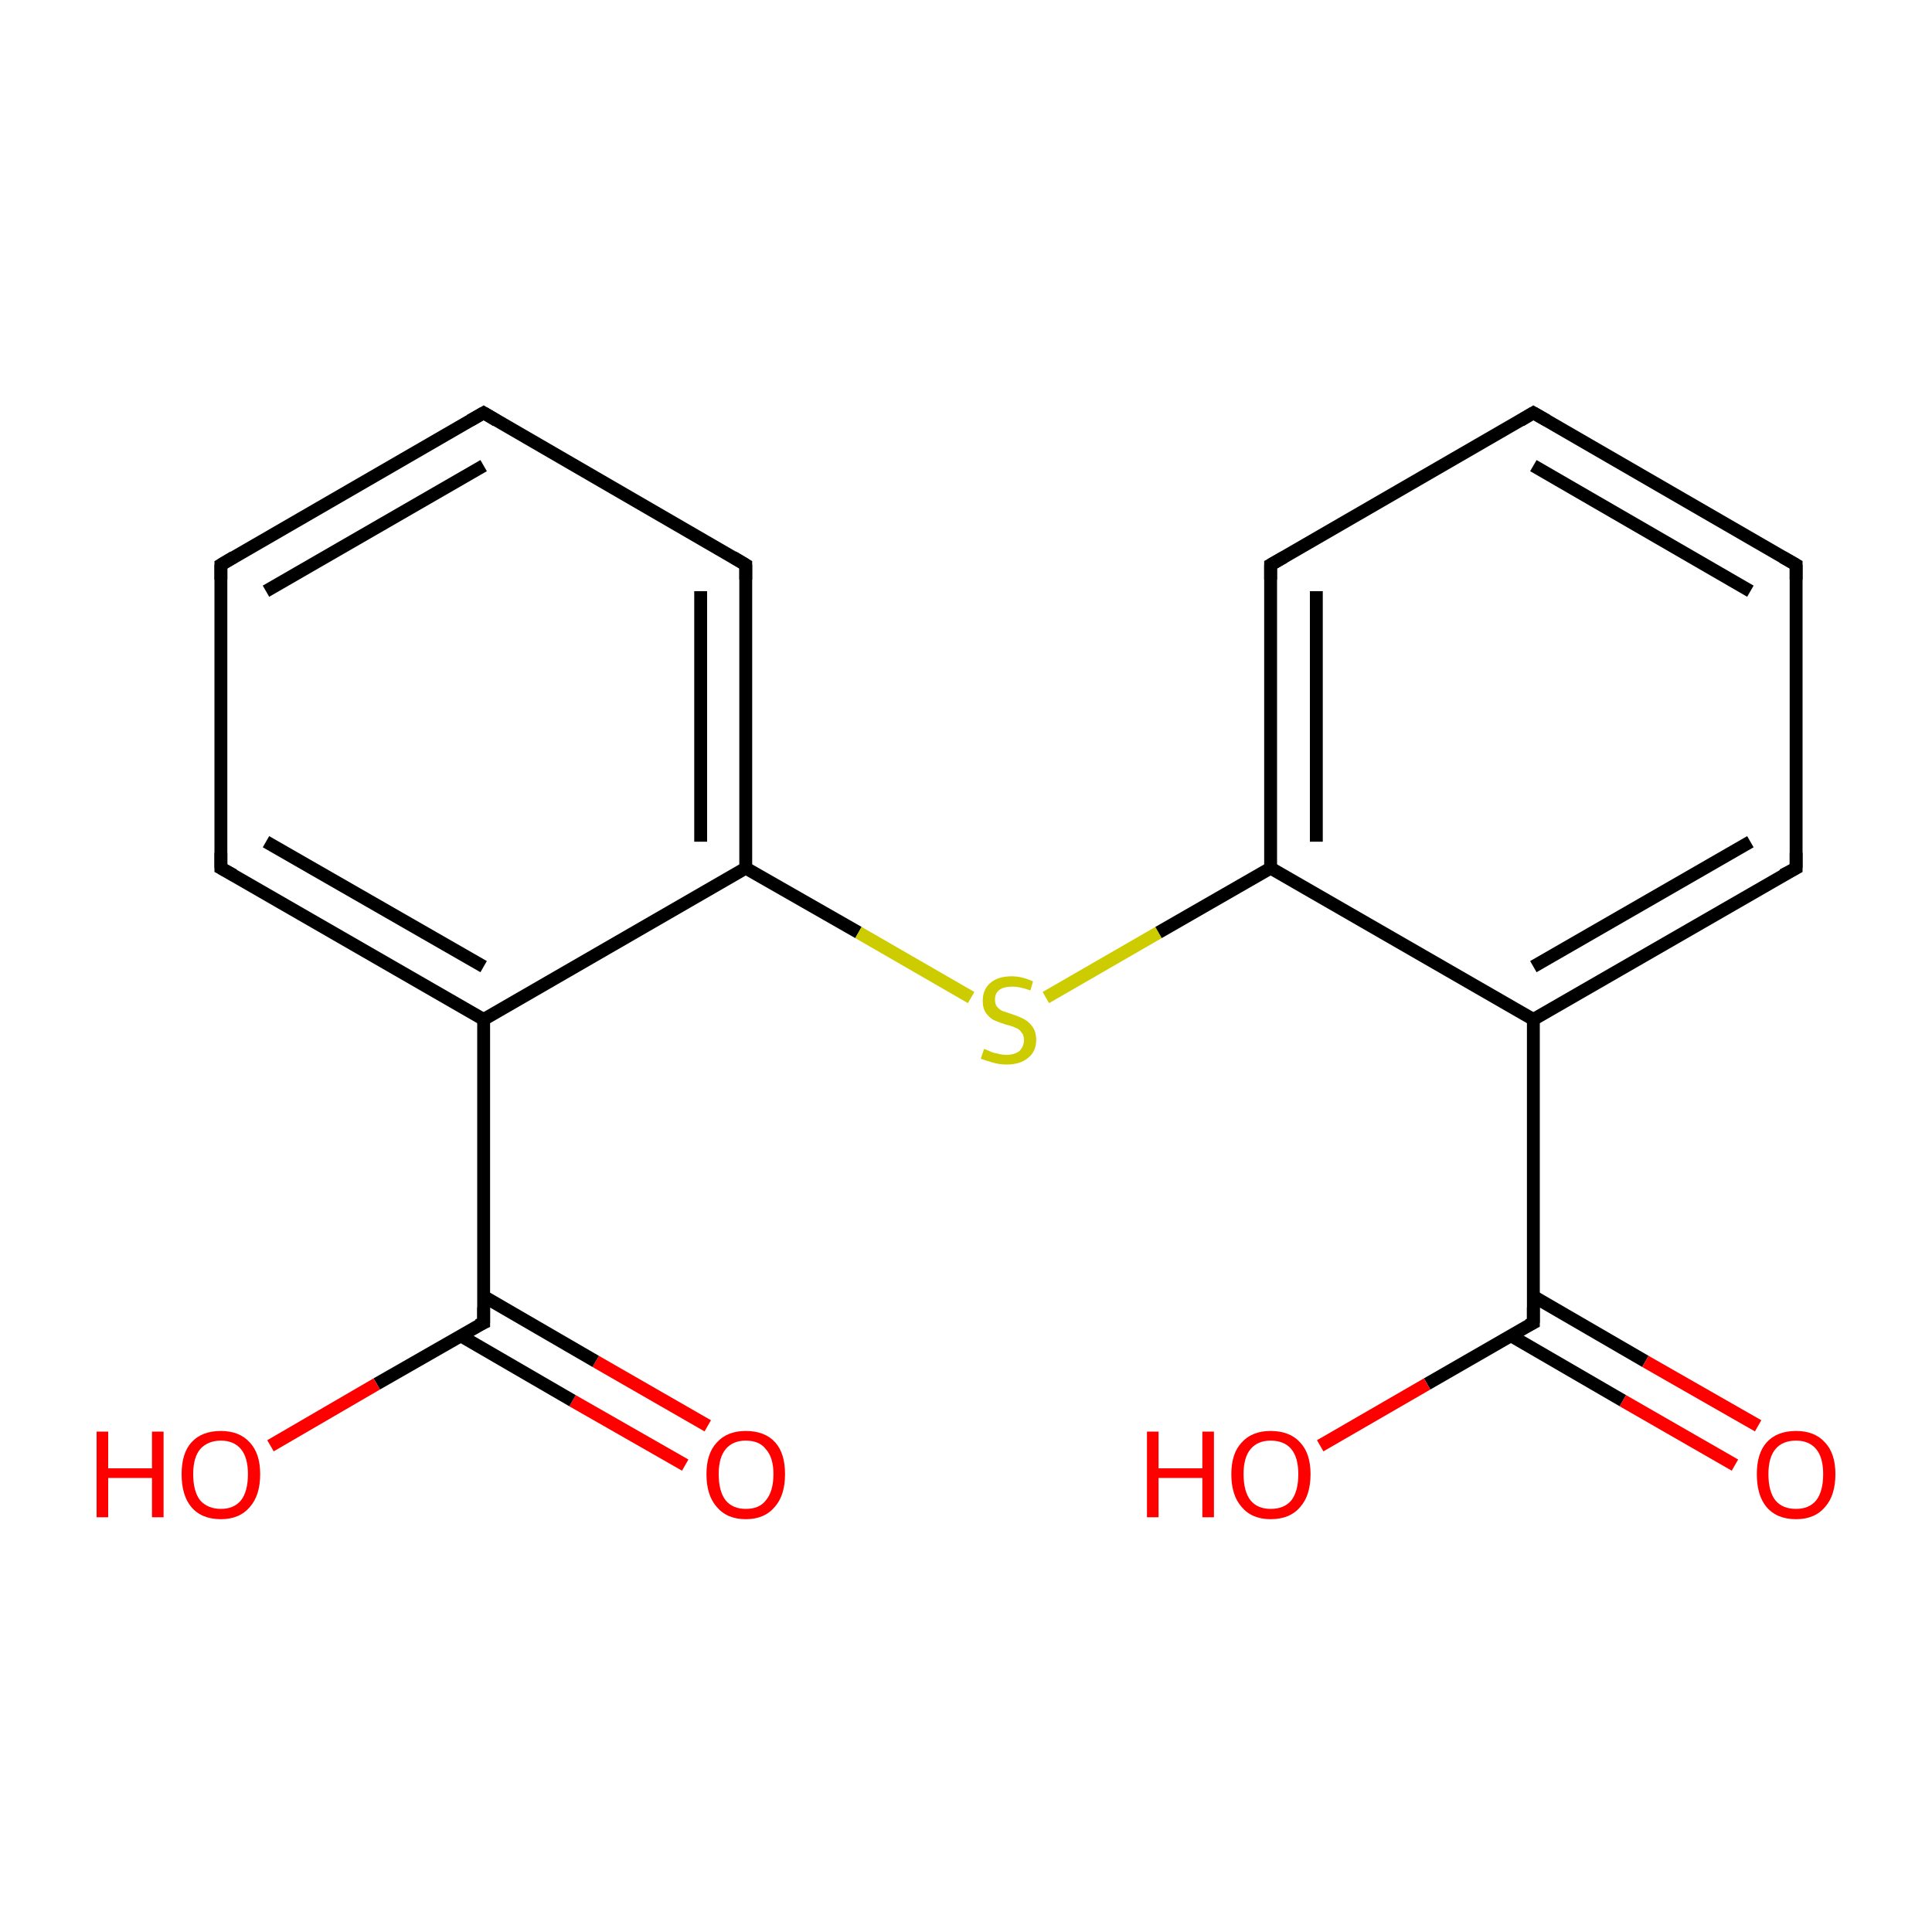 <?xml version='1.0' encoding='iso-8859-1'?>
<svg version='1.1' baseProfile='full'
              xmlns='http://www.w3.org/2000/svg'
                      xmlns:rdkit='http://www.rdkit.org/xml'
                      xmlns:xlink='http://www.w3.org/1999/xlink'
                  xml:space='preserve'
width='300px' height='300px' viewBox='0 0 300 300'>
<!-- END OF HEADER -->
<rect style='opacity:1.0;fill:#FFFFFF;stroke:none' width='300.0' height='300.0' x='0.0' y='0.0'> </rect>
<path class='bond-0 atom-0 atom-1' d='M 106.4,227.5 L 88.9,217.5' style='fill:none;fill-rule:evenodd;stroke:#FF0000;stroke-width:2.0px;stroke-linecap:butt;stroke-linejoin:miter;stroke-opacity:1' />
<path class='bond-0 atom-0 atom-1' d='M 88.9,217.5 L 71.5,207.4' style='fill:none;fill-rule:evenodd;stroke:#000000;stroke-width:2.0px;stroke-linecap:butt;stroke-linejoin:miter;stroke-opacity:1' />
<path class='bond-0 atom-0 atom-1' d='M 109.9,221.4 L 92.5,211.4' style='fill:none;fill-rule:evenodd;stroke:#FF0000;stroke-width:2.0px;stroke-linecap:butt;stroke-linejoin:miter;stroke-opacity:1' />
<path class='bond-0 atom-0 atom-1' d='M 92.5,211.4 L 75.1,201.3' style='fill:none;fill-rule:evenodd;stroke:#000000;stroke-width:2.0px;stroke-linecap:butt;stroke-linejoin:miter;stroke-opacity:1' />
<path class='bond-1 atom-1 atom-2' d='M 75.1,205.4 L 58.5,214.9' style='fill:none;fill-rule:evenodd;stroke:#000000;stroke-width:2.0px;stroke-linecap:butt;stroke-linejoin:miter;stroke-opacity:1' />
<path class='bond-1 atom-1 atom-2' d='M 58.5,214.9 L 42.0,224.5' style='fill:none;fill-rule:evenodd;stroke:#FF0000;stroke-width:2.0px;stroke-linecap:butt;stroke-linejoin:miter;stroke-opacity:1' />
<path class='bond-2 atom-1 atom-3' d='M 75.1,205.4 L 75.1,158.3' style='fill:none;fill-rule:evenodd;stroke:#000000;stroke-width:2.0px;stroke-linecap:butt;stroke-linejoin:miter;stroke-opacity:1' />
<path class='bond-3 atom-3 atom-4' d='M 75.1,158.3 L 34.3,134.8' style='fill:none;fill-rule:evenodd;stroke:#000000;stroke-width:2.0px;stroke-linecap:butt;stroke-linejoin:miter;stroke-opacity:1' />
<path class='bond-3 atom-3 atom-4' d='M 75.1,150.1 L 41.3,130.7' style='fill:none;fill-rule:evenodd;stroke:#000000;stroke-width:2.0px;stroke-linecap:butt;stroke-linejoin:miter;stroke-opacity:1' />
<path class='bond-4 atom-4 atom-5' d='M 34.3,134.8 L 34.3,87.7' style='fill:none;fill-rule:evenodd;stroke:#000000;stroke-width:2.0px;stroke-linecap:butt;stroke-linejoin:miter;stroke-opacity:1' />
<path class='bond-5 atom-5 atom-6' d='M 34.3,87.7 L 75.1,64.1' style='fill:none;fill-rule:evenodd;stroke:#000000;stroke-width:2.0px;stroke-linecap:butt;stroke-linejoin:miter;stroke-opacity:1' />
<path class='bond-5 atom-5 atom-6' d='M 41.3,91.8 L 75.1,72.3' style='fill:none;fill-rule:evenodd;stroke:#000000;stroke-width:2.0px;stroke-linecap:butt;stroke-linejoin:miter;stroke-opacity:1' />
<path class='bond-6 atom-6 atom-7' d='M 75.1,64.1 L 115.8,87.7' style='fill:none;fill-rule:evenodd;stroke:#000000;stroke-width:2.0px;stroke-linecap:butt;stroke-linejoin:miter;stroke-opacity:1' />
<path class='bond-7 atom-7 atom-8' d='M 115.8,87.7 L 115.8,134.8' style='fill:none;fill-rule:evenodd;stroke:#000000;stroke-width:2.0px;stroke-linecap:butt;stroke-linejoin:miter;stroke-opacity:1' />
<path class='bond-7 atom-7 atom-8' d='M 108.8,91.8 L 108.8,130.7' style='fill:none;fill-rule:evenodd;stroke:#000000;stroke-width:2.0px;stroke-linecap:butt;stroke-linejoin:miter;stroke-opacity:1' />
<path class='bond-8 atom-8 atom-9' d='M 115.8,134.8 L 133.3,144.8' style='fill:none;fill-rule:evenodd;stroke:#000000;stroke-width:2.0px;stroke-linecap:butt;stroke-linejoin:miter;stroke-opacity:1' />
<path class='bond-8 atom-8 atom-9' d='M 133.3,144.8 L 150.8,154.9' style='fill:none;fill-rule:evenodd;stroke:#CCCC00;stroke-width:2.0px;stroke-linecap:butt;stroke-linejoin:miter;stroke-opacity:1' />
<path class='bond-9 atom-9 atom-10' d='M 162.4,154.9 L 179.9,144.8' style='fill:none;fill-rule:evenodd;stroke:#CCCC00;stroke-width:2.0px;stroke-linecap:butt;stroke-linejoin:miter;stroke-opacity:1' />
<path class='bond-9 atom-9 atom-10' d='M 179.9,144.8 L 197.3,134.8' style='fill:none;fill-rule:evenodd;stroke:#000000;stroke-width:2.0px;stroke-linecap:butt;stroke-linejoin:miter;stroke-opacity:1' />
<path class='bond-10 atom-10 atom-11' d='M 197.3,134.8 L 197.3,87.7' style='fill:none;fill-rule:evenodd;stroke:#000000;stroke-width:2.0px;stroke-linecap:butt;stroke-linejoin:miter;stroke-opacity:1' />
<path class='bond-10 atom-10 atom-11' d='M 204.4,130.7 L 204.4,91.8' style='fill:none;fill-rule:evenodd;stroke:#000000;stroke-width:2.0px;stroke-linecap:butt;stroke-linejoin:miter;stroke-opacity:1' />
<path class='bond-11 atom-11 atom-12' d='M 197.3,87.7 L 238.1,64.1' style='fill:none;fill-rule:evenodd;stroke:#000000;stroke-width:2.0px;stroke-linecap:butt;stroke-linejoin:miter;stroke-opacity:1' />
<path class='bond-12 atom-12 atom-13' d='M 238.1,64.1 L 278.9,87.7' style='fill:none;fill-rule:evenodd;stroke:#000000;stroke-width:2.0px;stroke-linecap:butt;stroke-linejoin:miter;stroke-opacity:1' />
<path class='bond-12 atom-12 atom-13' d='M 238.1,72.3 L 271.8,91.8' style='fill:none;fill-rule:evenodd;stroke:#000000;stroke-width:2.0px;stroke-linecap:butt;stroke-linejoin:miter;stroke-opacity:1' />
<path class='bond-13 atom-13 atom-14' d='M 278.9,87.7 L 278.9,134.8' style='fill:none;fill-rule:evenodd;stroke:#000000;stroke-width:2.0px;stroke-linecap:butt;stroke-linejoin:miter;stroke-opacity:1' />
<path class='bond-14 atom-14 atom-15' d='M 278.9,134.8 L 238.1,158.3' style='fill:none;fill-rule:evenodd;stroke:#000000;stroke-width:2.0px;stroke-linecap:butt;stroke-linejoin:miter;stroke-opacity:1' />
<path class='bond-14 atom-14 atom-15' d='M 271.8,130.7 L 238.1,150.1' style='fill:none;fill-rule:evenodd;stroke:#000000;stroke-width:2.0px;stroke-linecap:butt;stroke-linejoin:miter;stroke-opacity:1' />
<path class='bond-15 atom-15 atom-16' d='M 238.1,158.3 L 238.1,205.4' style='fill:none;fill-rule:evenodd;stroke:#000000;stroke-width:2.0px;stroke-linecap:butt;stroke-linejoin:miter;stroke-opacity:1' />
<path class='bond-16 atom-16 atom-17' d='M 234.6,207.4 L 252.0,217.5' style='fill:none;fill-rule:evenodd;stroke:#000000;stroke-width:2.0px;stroke-linecap:butt;stroke-linejoin:miter;stroke-opacity:1' />
<path class='bond-16 atom-16 atom-17' d='M 252.0,217.5 L 269.4,227.5' style='fill:none;fill-rule:evenodd;stroke:#FF0000;stroke-width:2.0px;stroke-linecap:butt;stroke-linejoin:miter;stroke-opacity:1' />
<path class='bond-16 atom-16 atom-17' d='M 238.1,201.3 L 255.5,211.4' style='fill:none;fill-rule:evenodd;stroke:#000000;stroke-width:2.0px;stroke-linecap:butt;stroke-linejoin:miter;stroke-opacity:1' />
<path class='bond-16 atom-16 atom-17' d='M 255.5,211.4 L 273.0,221.4' style='fill:none;fill-rule:evenodd;stroke:#FF0000;stroke-width:2.0px;stroke-linecap:butt;stroke-linejoin:miter;stroke-opacity:1' />
<path class='bond-17 atom-16 atom-18' d='M 238.1,205.4 L 221.6,214.9' style='fill:none;fill-rule:evenodd;stroke:#000000;stroke-width:2.0px;stroke-linecap:butt;stroke-linejoin:miter;stroke-opacity:1' />
<path class='bond-17 atom-16 atom-18' d='M 221.6,214.9 L 205.0,224.5' style='fill:none;fill-rule:evenodd;stroke:#FF0000;stroke-width:2.0px;stroke-linecap:butt;stroke-linejoin:miter;stroke-opacity:1' />
<path class='bond-18 atom-8 atom-3' d='M 115.8,134.8 L 75.1,158.3' style='fill:none;fill-rule:evenodd;stroke:#000000;stroke-width:2.0px;stroke-linecap:butt;stroke-linejoin:miter;stroke-opacity:1' />
<path class='bond-19 atom-15 atom-10' d='M 238.1,158.3 L 197.3,134.8' style='fill:none;fill-rule:evenodd;stroke:#000000;stroke-width:2.0px;stroke-linecap:butt;stroke-linejoin:miter;stroke-opacity:1' />
<path d='M 74.2,205.8 L 75.1,205.4 L 75.1,203.0' style='fill:none;stroke:#000000;stroke-width:2.0px;stroke-linecap:butt;stroke-linejoin:miter;stroke-miterlimit:10;stroke-opacity:1;' />
<path d='M 36.3,135.9 L 34.3,134.8 L 34.3,132.4' style='fill:none;stroke:#000000;stroke-width:2.0px;stroke-linecap:butt;stroke-linejoin:miter;stroke-miterlimit:10;stroke-opacity:1;' />
<path d='M 34.3,90.0 L 34.3,87.7 L 36.3,86.5' style='fill:none;stroke:#000000;stroke-width:2.0px;stroke-linecap:butt;stroke-linejoin:miter;stroke-miterlimit:10;stroke-opacity:1;' />
<path d='M 73.0,65.3 L 75.1,64.1 L 77.1,65.3' style='fill:none;stroke:#000000;stroke-width:2.0px;stroke-linecap:butt;stroke-linejoin:miter;stroke-miterlimit:10;stroke-opacity:1;' />
<path d='M 113.8,86.5 L 115.8,87.7 L 115.8,90.0' style='fill:none;stroke:#000000;stroke-width:2.0px;stroke-linecap:butt;stroke-linejoin:miter;stroke-miterlimit:10;stroke-opacity:1;' />
<path d='M 197.3,90.0 L 197.3,87.7 L 199.4,86.5' style='fill:none;stroke:#000000;stroke-width:2.0px;stroke-linecap:butt;stroke-linejoin:miter;stroke-miterlimit:10;stroke-opacity:1;' />
<path d='M 236.1,65.3 L 238.1,64.1 L 240.2,65.3' style='fill:none;stroke:#000000;stroke-width:2.0px;stroke-linecap:butt;stroke-linejoin:miter;stroke-miterlimit:10;stroke-opacity:1;' />
<path d='M 276.8,86.5 L 278.9,87.7 L 278.9,90.0' style='fill:none;stroke:#000000;stroke-width:2.0px;stroke-linecap:butt;stroke-linejoin:miter;stroke-miterlimit:10;stroke-opacity:1;' />
<path d='M 278.9,132.4 L 278.9,134.8 L 276.8,135.9' style='fill:none;stroke:#000000;stroke-width:2.0px;stroke-linecap:butt;stroke-linejoin:miter;stroke-miterlimit:10;stroke-opacity:1;' />
<path d='M 238.1,203.0 L 238.1,205.4 L 237.3,205.8' style='fill:none;stroke:#000000;stroke-width:2.0px;stroke-linecap:butt;stroke-linejoin:miter;stroke-miterlimit:10;stroke-opacity:1;' />
<path class='atom-0' d='M 109.7 228.9
Q 109.7 225.7, 111.3 224.0
Q 112.9 222.2, 115.8 222.2
Q 118.8 222.2, 120.4 224.0
Q 121.9 225.7, 121.9 228.9
Q 121.9 232.2, 120.3 234.0
Q 118.7 235.9, 115.8 235.9
Q 112.9 235.9, 111.3 234.0
Q 109.7 232.2, 109.7 228.9
M 115.8 234.3
Q 117.9 234.3, 118.9 233.0
Q 120.1 231.6, 120.1 228.9
Q 120.1 226.3, 118.9 225.0
Q 117.9 223.7, 115.8 223.7
Q 113.8 223.7, 112.7 225.0
Q 111.6 226.3, 111.6 228.9
Q 111.6 231.6, 112.7 233.0
Q 113.8 234.3, 115.8 234.3
' fill='#FF0000'/>
<path class='atom-2' d='M 15.0 222.3
L 16.8 222.3
L 16.8 228.0
L 23.6 228.0
L 23.6 222.3
L 25.4 222.3
L 25.4 235.6
L 23.6 235.6
L 23.6 229.5
L 16.8 229.5
L 16.8 235.6
L 15.0 235.6
L 15.0 222.3
' fill='#FF0000'/>
<path class='atom-2' d='M 28.2 228.9
Q 28.2 225.7, 29.7 224.0
Q 31.3 222.2, 34.3 222.2
Q 37.2 222.2, 38.8 224.0
Q 40.4 225.7, 40.4 228.9
Q 40.4 232.2, 38.8 234.0
Q 37.2 235.9, 34.3 235.9
Q 31.3 235.9, 29.7 234.0
Q 28.2 232.2, 28.2 228.9
M 34.3 234.3
Q 36.3 234.3, 37.4 233.0
Q 38.5 231.6, 38.5 228.9
Q 38.5 226.3, 37.4 225.0
Q 36.3 223.7, 34.3 223.7
Q 32.3 223.7, 31.1 225.0
Q 30.0 226.3, 30.0 228.9
Q 30.0 231.6, 31.1 233.0
Q 32.3 234.3, 34.3 234.3
' fill='#FF0000'/>
<path class='atom-9' d='M 152.8 162.9
Q 153.0 162.9, 153.6 163.2
Q 154.2 163.5, 154.9 163.6
Q 155.6 163.8, 156.3 163.8
Q 157.5 163.8, 158.3 163.2
Q 159.0 162.5, 159.0 161.5
Q 159.0 160.7, 158.6 160.3
Q 158.3 159.8, 157.7 159.6
Q 157.1 159.3, 156.2 159.1
Q 155.0 158.7, 154.3 158.4
Q 153.6 158.0, 153.1 157.3
Q 152.6 156.6, 152.6 155.4
Q 152.6 153.7, 153.7 152.7
Q 154.9 151.6, 157.1 151.6
Q 158.7 151.6, 160.4 152.4
L 160.0 153.8
Q 158.4 153.2, 157.2 153.2
Q 155.9 153.2, 155.2 153.7
Q 154.5 154.2, 154.5 155.2
Q 154.5 155.9, 154.8 156.3
Q 155.2 156.8, 155.7 157.0
Q 156.3 157.2, 157.2 157.5
Q 158.4 157.9, 159.1 158.3
Q 159.8 158.7, 160.3 159.4
Q 160.9 160.2, 160.9 161.5
Q 160.9 163.3, 159.6 164.3
Q 158.4 165.3, 156.3 165.3
Q 155.2 165.3, 154.2 165.0
Q 153.4 164.8, 152.3 164.4
L 152.8 162.9
' fill='#CCCC00'/>
<path class='atom-17' d='M 272.8 228.9
Q 272.8 225.7, 274.3 224.0
Q 275.9 222.2, 278.9 222.2
Q 281.8 222.2, 283.4 224.0
Q 285.0 225.7, 285.0 228.9
Q 285.0 232.2, 283.4 234.0
Q 281.8 235.9, 278.9 235.9
Q 275.9 235.9, 274.3 234.0
Q 272.8 232.2, 272.8 228.9
M 278.9 234.3
Q 280.9 234.3, 282.0 233.0
Q 283.1 231.6, 283.1 228.9
Q 283.1 226.3, 282.0 225.0
Q 280.9 223.7, 278.9 223.7
Q 276.8 223.7, 275.7 225.0
Q 274.6 226.3, 274.6 228.9
Q 274.6 231.6, 275.7 233.0
Q 276.8 234.3, 278.9 234.3
' fill='#FF0000'/>
<path class='atom-18' d='M 178.1 222.3
L 179.9 222.3
L 179.9 228.0
L 186.7 228.0
L 186.7 222.3
L 188.5 222.3
L 188.5 235.6
L 186.7 235.6
L 186.7 229.5
L 179.9 229.5
L 179.9 235.6
L 178.1 235.6
L 178.1 222.3
' fill='#FF0000'/>
<path class='atom-18' d='M 191.2 228.9
Q 191.2 225.7, 192.8 224.0
Q 194.4 222.2, 197.3 222.2
Q 200.3 222.2, 201.9 224.0
Q 203.5 225.7, 203.5 228.9
Q 203.5 232.2, 201.9 234.0
Q 200.3 235.9, 197.3 235.9
Q 194.4 235.9, 192.8 234.0
Q 191.2 232.2, 191.2 228.9
M 197.3 234.3
Q 199.4 234.3, 200.5 233.0
Q 201.6 231.6, 201.6 228.9
Q 201.6 226.3, 200.5 225.0
Q 199.4 223.7, 197.3 223.7
Q 195.3 223.7, 194.2 225.0
Q 193.1 226.3, 193.1 228.9
Q 193.1 231.6, 194.2 233.0
Q 195.3 234.3, 197.3 234.3
' fill='#FF0000'/>
</svg>
